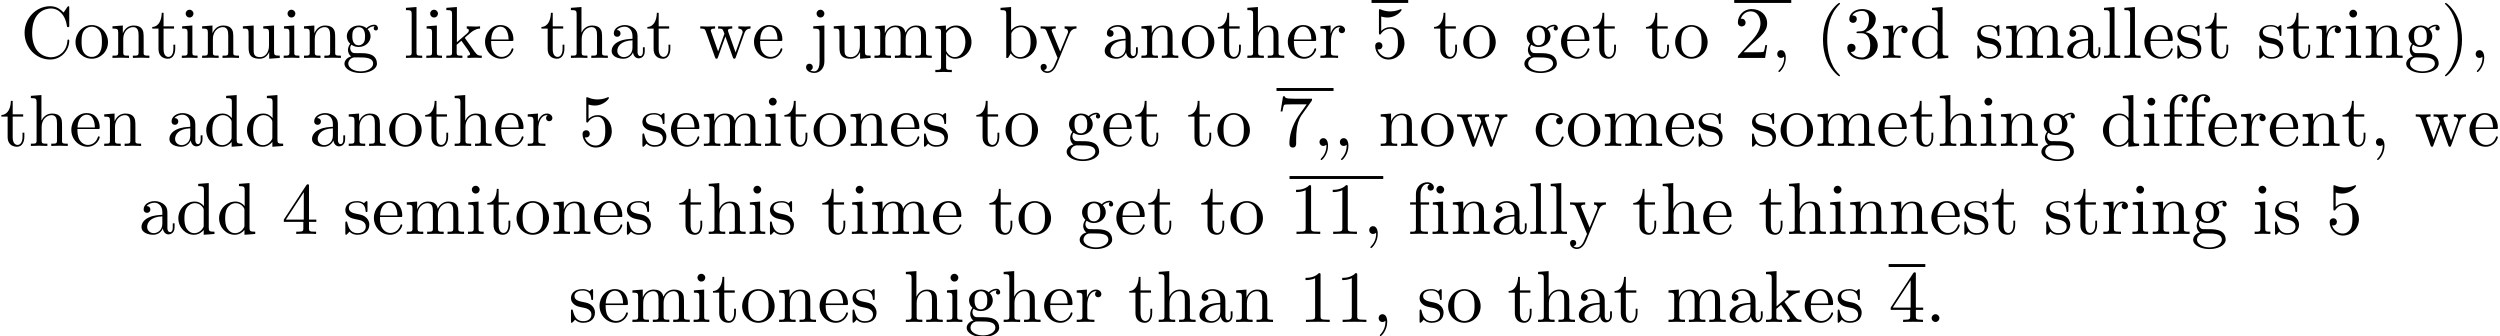 <?xml version='1.0' encoding='UTF-8'?>
<!-- This file was generated by dvisvgm 2.11.1 -->
<svg version='1.1' xmlns='http://www.w3.org/2000/svg' xmlns:xlink='http://www.w3.org/1999/xlink' width='339.559pt' height='45.67pt' viewBox='2.076 -43.733 339.559 45.67'>
<defs>
<path id='g0-59' d='M2.022-.01C2.022-.667 1.773-1.056 1.385-1.056C1.056-1.056 .857-.807 .857-.528C.857-.259 1.056 0 1.385 0C1.504 0 1.634-.04 1.733-.13C1.763-.149 1.783-.159 1.783-.159S1.803-.149 1.803-.01C1.803 .727 1.455 1.325 1.126 1.654C1.016 1.763 1.016 1.783 1.016 1.813C1.016 1.883 1.066 1.923 1.116 1.923C1.225 1.923 2.022 1.156 2.022-.01Z'/>
<path id='g1-49' d='M4.174 0V-.309H3.856C2.959-.309 2.929-.418 2.929-.787V-6.376C2.929-6.615 2.929-6.635 2.7-6.635C2.082-5.998 1.205-5.998 .887-5.998V-5.689C1.086-5.689 1.674-5.689 2.192-5.948V-.787C2.192-.428 2.162-.309 1.265-.309H.946V0C1.295-.03 2.162-.03 2.56-.03S3.826-.03 4.174 0Z'/>
<path id='g1-50' d='M4.473-1.733H4.224C4.174-1.435 4.105-.996 4.005-.847C3.935-.767 3.278-.767 3.059-.767H1.265L2.321-1.793C3.875-3.168 4.473-3.706 4.473-4.702C4.473-5.838 3.577-6.635 2.361-6.635C1.235-6.635 .498-5.719 .498-4.832C.498-4.274 .996-4.274 1.026-4.274C1.196-4.274 1.544-4.394 1.544-4.802C1.544-5.061 1.365-5.32 1.016-5.32C.936-5.32 .917-5.32 .887-5.31C1.116-5.958 1.654-6.326 2.232-6.326C3.138-6.326 3.567-5.519 3.567-4.702C3.567-3.905 3.068-3.118 2.521-2.501L.608-.369C.498-.259 .498-.239 .498 0H4.194L4.473-1.733Z'/>
<path id='g1-52' d='M4.692-1.644V-1.953H3.696V-6.486C3.696-6.685 3.696-6.745 3.537-6.745C3.447-6.745 3.417-6.745 3.337-6.625L.279-1.953V-1.644H2.929V-.777C2.929-.418 2.909-.309 2.172-.309H1.963V0C2.371-.03 2.889-.03 3.308-.03S4.254-.03 4.663 0V-.309H4.453C3.716-.309 3.696-.418 3.696-.777V-1.644H4.692ZM2.989-1.953H.558L2.989-5.669V-1.953Z'/>
<path id='g1-53' d='M4.473-2.002C4.473-3.188 3.656-4.184 2.58-4.184C2.102-4.184 1.674-4.025 1.315-3.676V-5.619C1.514-5.559 1.843-5.489 2.162-5.489C3.387-5.489 4.085-6.396 4.085-6.526C4.085-6.585 4.055-6.635 3.985-6.635C3.985-6.635 3.955-6.635 3.905-6.605C3.706-6.516 3.218-6.316 2.55-6.316C2.152-6.316 1.694-6.386 1.225-6.595C1.146-6.625 1.106-6.625 1.106-6.625C1.006-6.625 1.006-6.545 1.006-6.386V-3.437C1.006-3.258 1.006-3.178 1.146-3.178C1.215-3.178 1.235-3.208 1.275-3.268C1.385-3.427 1.753-3.965 2.56-3.965C3.078-3.965 3.328-3.507 3.407-3.328C3.567-2.959 3.587-2.57 3.587-2.072C3.587-1.724 3.587-1.126 3.347-.707C3.108-.319 2.74-.06 2.281-.06C1.554-.06 .986-.588 .817-1.176C.847-1.166 .877-1.156 .986-1.156C1.315-1.156 1.484-1.405 1.484-1.644S1.315-2.132 .986-2.132C.847-2.132 .498-2.062 .498-1.604C.498-.747 1.186 .219 2.301 .219C3.457 .219 4.473-.737 4.473-2.002Z'/>
<path id='g1-55' d='M4.832-6.416H2.411C1.196-6.416 1.176-6.545 1.136-6.735H.887L.558-4.682H.807C.837-4.842 .927-5.469 1.056-5.589C1.126-5.649 1.903-5.649 2.032-5.649H4.095L2.979-4.075C2.082-2.73 1.753-1.345 1.753-.329C1.753-.229 1.753 .219 2.212 .219S2.67-.229 2.67-.329V-.837C2.67-1.385 2.7-1.933 2.78-2.471C2.819-2.7 2.959-3.557 3.397-4.174L4.742-6.067C4.832-6.187 4.832-6.207 4.832-6.416Z'/>
<path id='g2-40' d='M3.298 2.391C3.298 2.361 3.298 2.341 3.128 2.172C1.883 .917 1.564-.966 1.564-2.491C1.564-4.224 1.943-5.958 3.168-7.203C3.298-7.323 3.298-7.342 3.298-7.372C3.298-7.442 3.258-7.472 3.198-7.472C3.098-7.472 2.202-6.795 1.614-5.529C1.106-4.433 .986-3.328 .986-2.491C.986-1.714 1.096-.508 1.644 .618C2.242 1.843 3.098 2.491 3.198 2.491C3.258 2.491 3.298 2.461 3.298 2.391Z'/>
<path id='g2-41' d='M2.879-2.491C2.879-3.268 2.77-4.473 2.222-5.599C1.624-6.824 .767-7.472 .667-7.472C.608-7.472 .568-7.432 .568-7.372C.568-7.342 .568-7.323 .757-7.143C1.733-6.157 2.301-4.573 2.301-2.491C2.301-.787 1.933 .966 .697 2.222C.568 2.341 .568 2.361 .568 2.391C.568 2.451 .608 2.491 .667 2.491C.767 2.491 1.664 1.813 2.252 .548C2.76-.548 2.879-1.654 2.879-2.491Z'/>
<path id='g2-44' d='M2.022-.01C2.022-.648 1.783-1.056 1.385-1.056C1.036-1.056 .857-.787 .857-.528S1.026 0 1.385 0C1.534 0 1.674-.06 1.783-.159C1.803 .628 1.524 1.235 1.086 1.704C1.026 1.763 1.016 1.773 1.016 1.813C1.016 1.883 1.066 1.923 1.116 1.923C1.235 1.923 2.022 1.136 2.022-.01Z'/>
<path id='g2-46' d='M1.913-.528C1.913-.817 1.674-1.056 1.385-1.056S.857-.817 .857-.528S1.096 0 1.385 0S1.913-.239 1.913-.528Z'/>
<path id='g2-49' d='M4.174 0V-.309H3.856C2.959-.309 2.929-.418 2.929-.787V-6.376C2.929-6.615 2.929-6.635 2.7-6.635C2.082-5.998 1.205-5.998 .887-5.998V-5.689C1.086-5.689 1.674-5.689 2.192-5.948V-.787C2.192-.428 2.162-.309 1.265-.309H.946V0C1.295-.03 2.162-.03 2.56-.03S3.826-.03 4.174 0Z'/>
<path id='g2-51' d='M4.553-1.704C4.553-2.521 3.925-3.298 2.889-3.507C3.706-3.776 4.284-4.473 4.284-5.26C4.284-6.077 3.407-6.635 2.451-6.635C1.445-6.635 .687-6.037 .687-5.28C.687-4.951 .907-4.762 1.196-4.762C1.504-4.762 1.704-4.981 1.704-5.27C1.704-5.768 1.235-5.768 1.086-5.768C1.395-6.257 2.052-6.386 2.411-6.386C2.819-6.386 3.367-6.167 3.367-5.27C3.367-5.151 3.347-4.573 3.088-4.134C2.79-3.656 2.451-3.626 2.202-3.616C2.122-3.606 1.883-3.587 1.813-3.587C1.733-3.577 1.664-3.567 1.664-3.467C1.664-3.357 1.733-3.357 1.903-3.357H2.341C3.158-3.357 3.527-2.68 3.527-1.704C3.527-.349 2.839-.06 2.401-.06C1.973-.06 1.225-.229 .877-.817C1.225-.767 1.534-.986 1.534-1.365C1.534-1.724 1.265-1.923 .976-1.923C.737-1.923 .418-1.783 .418-1.345C.418-.438 1.345 .219 2.431 .219C3.646 .219 4.553-.687 4.553-1.704Z'/>
<path id='g2-52' d='M4.692-1.644V-1.953H3.696V-6.486C3.696-6.685 3.696-6.745 3.537-6.745C3.447-6.745 3.417-6.745 3.337-6.625L.279-1.953V-1.644H2.929V-.777C2.929-.418 2.909-.309 2.172-.309H1.963V0C2.371-.03 2.889-.03 3.308-.03S4.254-.03 4.663 0V-.309H4.453C3.716-.309 3.696-.418 3.696-.777V-1.644H4.692ZM2.989-1.953H.558L2.989-5.669V-1.953Z'/>
<path id='g2-53' d='M4.473-2.002C4.473-3.188 3.656-4.184 2.58-4.184C2.102-4.184 1.674-4.025 1.315-3.676V-5.619C1.514-5.559 1.843-5.489 2.162-5.489C3.387-5.489 4.085-6.396 4.085-6.526C4.085-6.585 4.055-6.635 3.985-6.635C3.985-6.635 3.955-6.635 3.905-6.605C3.706-6.516 3.218-6.316 2.55-6.316C2.152-6.316 1.694-6.386 1.225-6.595C1.146-6.625 1.106-6.625 1.106-6.625C1.006-6.625 1.006-6.545 1.006-6.386V-3.437C1.006-3.258 1.006-3.178 1.146-3.178C1.215-3.178 1.235-3.208 1.275-3.268C1.385-3.427 1.753-3.965 2.56-3.965C3.078-3.965 3.328-3.507 3.407-3.328C3.567-2.959 3.587-2.57 3.587-2.072C3.587-1.724 3.587-1.126 3.347-.707C3.108-.319 2.74-.06 2.281-.06C1.554-.06 .986-.588 .817-1.176C.847-1.166 .877-1.156 .986-1.156C1.315-1.156 1.484-1.405 1.484-1.644S1.315-2.132 .986-2.132C.847-2.132 .498-2.062 .498-1.604C.498-.747 1.186 .219 2.301 .219C3.457 .219 4.473-.737 4.473-2.002Z'/>
<path id='g2-67' d='M6.625-2.321C6.625-2.421 6.625-2.491 6.496-2.491C6.386-2.491 6.386-2.431 6.376-2.331C6.296-.907 5.23-.09 4.144-.09C3.537-.09 1.584-.428 1.584-3.397C1.584-6.376 3.527-6.715 4.134-6.715C5.22-6.715 6.107-5.808 6.306-4.354C6.326-4.214 6.326-4.184 6.466-4.184C6.625-4.184 6.625-4.214 6.625-4.423V-6.785C6.625-6.954 6.625-7.024 6.516-7.024C6.476-7.024 6.436-7.024 6.356-6.904L5.858-6.167C5.489-6.526 4.981-7.024 4.025-7.024C2.162-7.024 .558-5.44 .558-3.407C.558-1.345 2.172 .219 4.025 .219C5.649 .219 6.625-1.166 6.625-2.321Z'/>
<path id='g2-97' d='M4.812-.887V-1.445H4.563V-.887C4.563-.309 4.314-.249 4.204-.249C3.875-.249 3.836-.697 3.836-.747V-2.74C3.836-3.158 3.836-3.547 3.477-3.915C3.088-4.304 2.59-4.463 2.112-4.463C1.295-4.463 .608-3.995 .608-3.337C.608-3.039 .807-2.869 1.066-2.869C1.345-2.869 1.524-3.068 1.524-3.328C1.524-3.447 1.474-3.776 1.016-3.786C1.285-4.134 1.773-4.244 2.092-4.244C2.58-4.244 3.148-3.856 3.148-2.969V-2.6C2.64-2.57 1.943-2.54 1.315-2.242C.568-1.903 .319-1.385 .319-.946C.319-.139 1.285 .11 1.913 .11C2.57 .11 3.029-.289 3.218-.757C3.258-.359 3.527 .06 3.995 .06C4.204 .06 4.812-.08 4.812-.887ZM3.148-1.395C3.148-.448 2.431-.11 1.983-.11C1.494-.11 1.086-.458 1.086-.956C1.086-1.504 1.504-2.331 3.148-2.391V-1.395Z'/>
<path id='g2-98' d='M5.191-2.152C5.191-3.417 4.214-4.403 3.078-4.403C2.301-4.403 1.873-3.935 1.714-3.756V-6.914L.279-6.804V-6.496C.976-6.496 1.056-6.426 1.056-5.938V0H1.305L1.664-.618C1.813-.389 2.232 .11 2.969 .11C4.154 .11 5.191-.867 5.191-2.152ZM4.364-2.162C4.364-1.793 4.344-1.196 4.055-.747C3.846-.438 3.467-.11 2.929-.11C2.481-.11 2.122-.349 1.883-.717C1.743-.927 1.743-.956 1.743-1.136V-3.188C1.743-3.377 1.743-3.387 1.853-3.547C2.242-4.105 2.79-4.184 3.029-4.184C3.477-4.184 3.836-3.925 4.075-3.547C4.334-3.138 4.364-2.57 4.364-2.162Z'/>
<path id='g2-99' d='M4.134-1.186C4.134-1.285 4.035-1.285 4.005-1.285C3.915-1.285 3.895-1.245 3.875-1.186C3.587-.259 2.939-.139 2.57-.139C2.042-.139 1.166-.568 1.166-2.172C1.166-3.796 1.983-4.214 2.511-4.214C2.6-4.214 3.228-4.204 3.577-3.846C3.168-3.816 3.108-3.517 3.108-3.387C3.108-3.128 3.288-2.929 3.567-2.929C3.826-2.929 4.025-3.098 4.025-3.397C4.025-4.075 3.268-4.463 2.501-4.463C1.255-4.463 .339-3.387 .339-2.152C.339-.877 1.325 .11 2.481 .11C3.816 .11 4.134-1.086 4.134-1.186Z'/>
<path id='g2-100' d='M5.25 0V-.309C4.553-.309 4.473-.379 4.473-.867V-6.914L3.039-6.804V-6.496C3.736-6.496 3.816-6.426 3.816-5.938V-3.786C3.527-4.144 3.098-4.403 2.56-4.403C1.385-4.403 .339-3.427 .339-2.142C.339-.877 1.315 .11 2.451 .11C3.088 .11 3.537-.229 3.786-.548V.11L5.25 0ZM3.786-1.176C3.786-.996 3.786-.976 3.676-.807C3.377-.329 2.929-.11 2.501-.11C2.052-.11 1.694-.369 1.455-.747C1.196-1.156 1.166-1.724 1.166-2.132C1.166-2.501 1.186-3.098 1.474-3.547C1.684-3.856 2.062-4.184 2.6-4.184C2.949-4.184 3.367-4.035 3.676-3.587C3.786-3.417 3.786-3.397 3.786-3.218V-1.176Z'/>
<path id='g2-101' d='M4.134-1.186C4.134-1.285 4.055-1.305 4.005-1.305C3.915-1.305 3.895-1.245 3.875-1.166C3.527-.139 2.63-.139 2.531-.139C2.032-.139 1.634-.438 1.405-.807C1.106-1.285 1.106-1.943 1.106-2.301H3.885C4.105-2.301 4.134-2.301 4.134-2.511C4.134-3.497 3.597-4.463 2.351-4.463C1.196-4.463 .279-3.437 .279-2.192C.279-.857 1.325 .11 2.471 .11C3.686 .11 4.134-.996 4.134-1.186ZM3.477-2.511H1.116C1.176-3.995 2.012-4.244 2.351-4.244C3.377-4.244 3.477-2.899 3.477-2.511Z'/>
<path id='g2-102' d='M3.557-6.326C3.557-6.695 3.188-7.024 2.66-7.024C1.963-7.024 1.116-6.496 1.116-5.44V-4.294H.329V-3.985H1.116V-.757C1.116-.309 1.006-.309 .339-.309V0L1.474-.03C1.873-.03 2.341-.03 2.74 0V-.309H2.531C1.793-.309 1.773-.418 1.773-.777V-3.985H2.909V-4.294H1.743V-5.45C1.743-6.326 2.222-6.804 2.66-6.804C2.69-6.804 2.839-6.804 2.989-6.735C2.869-6.695 2.69-6.565 2.69-6.316C2.69-6.087 2.849-5.888 3.118-5.888C3.407-5.888 3.557-6.087 3.557-6.326Z'/>
<path id='g2-103' d='M4.832-4.025C4.832-4.194 4.712-4.513 4.324-4.513C4.125-4.513 3.686-4.453 3.268-4.045C2.849-4.374 2.431-4.403 2.212-4.403C1.285-4.403 .598-3.716 .598-2.949C.598-2.511 .817-2.132 1.066-1.923C.936-1.773 .757-1.445 .757-1.096C.757-.787 .887-.408 1.196-.209C.598-.04 .279 .389 .279 .787C.279 1.504 1.265 2.052 2.481 2.052C3.656 2.052 4.692 1.544 4.692 .767C4.692 .418 4.553-.09 4.045-.369C3.517-.648 2.939-.648 2.331-.648C2.082-.648 1.654-.648 1.584-.658C1.265-.697 1.056-1.006 1.056-1.325C1.056-1.365 1.056-1.594 1.225-1.793C1.614-1.514 2.022-1.484 2.212-1.484C3.138-1.484 3.826-2.172 3.826-2.939C3.826-3.308 3.666-3.676 3.417-3.905C3.776-4.244 4.134-4.294 4.314-4.294C4.314-4.294 4.384-4.294 4.413-4.284C4.304-4.244 4.254-4.134 4.254-4.015C4.254-3.846 4.384-3.726 4.543-3.726C4.643-3.726 4.832-3.796 4.832-4.025ZM3.078-2.949C3.078-2.68 3.068-2.361 2.919-2.112C2.839-1.993 2.61-1.714 2.212-1.714C1.345-1.714 1.345-2.71 1.345-2.939C1.345-3.208 1.355-3.527 1.504-3.776C1.584-3.895 1.813-4.174 2.212-4.174C3.078-4.174 3.078-3.178 3.078-2.949ZM4.174 .787C4.174 1.325 3.467 1.823 2.491 1.823C1.484 1.823 .797 1.315 .797 .787C.797 .329 1.176-.04 1.614-.07H2.202C3.059-.07 4.174-.07 4.174 .787Z'/>
<path id='g2-104' d='M5.33 0V-.309C4.812-.309 4.563-.309 4.553-.608V-2.511C4.553-3.367 4.553-3.676 4.244-4.035C4.105-4.204 3.776-4.403 3.198-4.403C2.361-4.403 1.923-3.806 1.763-3.447H1.753V-6.914L.319-6.804V-6.496C1.016-6.496 1.096-6.426 1.096-5.938V-.757C1.096-.309 .986-.309 .319-.309V0L1.445-.03L2.56 0V-.309C1.893-.309 1.783-.309 1.783-.757V-2.59C1.783-3.626 2.491-4.184 3.128-4.184C3.756-4.184 3.866-3.646 3.866-3.078V-.757C3.866-.309 3.756-.309 3.088-.309V0L4.214-.03L5.33 0Z'/>
<path id='g2-105' d='M2.461 0V-.309C1.803-.309 1.763-.359 1.763-.747V-4.403L.369-4.294V-3.985C1.016-3.985 1.106-3.925 1.106-3.437V-.757C1.106-.309 .996-.309 .329-.309V0L1.425-.03C1.773-.03 2.122-.01 2.461 0ZM1.913-6.017C1.913-6.286 1.684-6.545 1.385-6.545C1.046-6.545 .847-6.267 .847-6.017C.847-5.748 1.076-5.489 1.375-5.489C1.714-5.489 1.913-5.768 1.913-6.017Z'/>
<path id='g2-106' d='M2.092 .498V-4.403L.578-4.294V-3.985C1.345-3.985 1.435-3.915 1.435-3.427V.518C1.435 .966 1.345 1.823 .707 1.823C.658 1.823 .428 1.823 .169 1.694C.319 1.654 .518 1.514 .518 1.245C.518 .986 .339 .787 .06 .787S-.399 .986-.399 1.245C-.399 1.763 .159 2.042 .727 2.042C1.474 2.042 2.092 1.405 2.092 .498ZM2.092-6.017C2.092-6.286 1.863-6.545 1.564-6.545C1.225-6.545 1.026-6.267 1.026-6.017C1.026-5.748 1.255-5.489 1.554-5.489C1.893-5.489 2.092-5.768 2.092-6.017Z'/>
<path id='g2-107' d='M5.091 0V-.309C4.722-.309 4.503-.309 4.125-.837L2.859-2.62C2.849-2.64 2.8-2.7 2.8-2.73C2.8-2.77 3.507-3.367 3.606-3.447C4.234-3.955 4.653-3.975 4.862-3.985V-4.294C4.573-4.264 4.443-4.264 4.164-4.264C3.806-4.264 3.188-4.284 3.049-4.294V-3.985C3.238-3.975 3.337-3.866 3.337-3.736C3.337-3.537 3.198-3.417 3.118-3.347L1.714-2.132V-6.914L.279-6.804V-6.496C.976-6.496 1.056-6.426 1.056-5.938V-.757C1.056-.309 .946-.309 .279-.309V0L1.365-.03L2.461 0V-.309C1.793-.309 1.684-.309 1.684-.757V-1.783L2.321-2.331C3.088-1.275 3.507-.717 3.507-.538C3.507-.349 3.337-.309 3.148-.309V0L4.224-.03C4.513-.03 4.802-.02 5.091 0Z'/>
<path id='g2-108' d='M2.54 0V-.309C1.873-.309 1.763-.309 1.763-.757V-6.914L.329-6.804V-6.496C1.026-6.496 1.106-6.426 1.106-5.938V-.757C1.106-.309 .996-.309 .329-.309V0L1.435-.03L2.54 0Z'/>
<path id='g2-109' d='M8.1 0V-.309C7.582-.309 7.333-.309 7.323-.608V-2.511C7.323-3.367 7.323-3.676 7.014-4.035C6.874-4.204 6.545-4.403 5.968-4.403C5.131-4.403 4.692-3.806 4.523-3.427C4.384-4.294 3.646-4.403 3.198-4.403C2.471-4.403 2.002-3.975 1.724-3.357V-4.403L.319-4.294V-3.985C1.016-3.985 1.096-3.915 1.096-3.427V-.757C1.096-.309 .986-.309 .319-.309V0L1.445-.03L2.56 0V-.309C1.893-.309 1.783-.309 1.783-.757V-2.59C1.783-3.626 2.491-4.184 3.128-4.184C3.756-4.184 3.866-3.646 3.866-3.078V-.757C3.866-.309 3.756-.309 3.088-.309V0L4.214-.03L5.33 0V-.309C4.663-.309 4.553-.309 4.553-.757V-2.59C4.553-3.626 5.26-4.184 5.898-4.184C6.526-4.184 6.635-3.646 6.635-3.078V-.757C6.635-.309 6.526-.309 5.858-.309V0L6.984-.03L8.1 0Z'/>
<path id='g2-110' d='M5.33 0V-.309C4.812-.309 4.563-.309 4.553-.608V-2.511C4.553-3.367 4.553-3.676 4.244-4.035C4.105-4.204 3.776-4.403 3.198-4.403C2.471-4.403 2.002-3.975 1.724-3.357V-4.403L.319-4.294V-3.985C1.016-3.985 1.096-3.915 1.096-3.427V-.757C1.096-.309 .986-.309 .319-.309V0L1.445-.03L2.56 0V-.309C1.893-.309 1.783-.309 1.783-.757V-2.59C1.783-3.626 2.491-4.184 3.128-4.184C3.756-4.184 3.866-3.646 3.866-3.078V-.757C3.866-.309 3.756-.309 3.088-.309V0L4.214-.03L5.33 0Z'/>
<path id='g2-111' d='M4.692-2.132C4.692-3.407 3.696-4.463 2.491-4.463C1.245-4.463 .279-3.377 .279-2.132C.279-.847 1.315 .11 2.481 .11C3.686 .11 4.692-.867 4.692-2.132ZM3.866-2.212C3.866-1.853 3.866-1.315 3.646-.877C3.427-.428 2.989-.139 2.491-.139C2.062-.139 1.624-.349 1.355-.807C1.106-1.245 1.106-1.853 1.106-2.212C1.106-2.6 1.106-3.138 1.345-3.577C1.614-4.035 2.082-4.244 2.481-4.244C2.919-4.244 3.347-4.025 3.606-3.597S3.866-2.59 3.866-2.212Z'/>
<path id='g2-112' d='M5.191-2.152C5.191-3.417 4.224-4.403 3.108-4.403C2.331-4.403 1.913-3.965 1.714-3.746V-4.403L.279-4.294V-3.985C.986-3.985 1.056-3.925 1.056-3.487V1.176C1.056 1.624 .946 1.624 .279 1.624V1.933L1.395 1.903L2.521 1.933V1.624C1.853 1.624 1.743 1.624 1.743 1.176V-.498V-.588C1.793-.428 2.212 .11 2.969 .11C4.154 .11 5.191-.867 5.191-2.152ZM4.364-2.152C4.364-.946 3.666-.11 2.929-.11C2.531-.11 2.152-.309 1.883-.717C1.743-.927 1.743-.936 1.743-1.136V-3.357C2.032-3.866 2.521-4.154 3.029-4.154C3.756-4.154 4.364-3.278 4.364-2.152Z'/>
<path id='g2-114' d='M3.626-3.796C3.626-4.115 3.318-4.403 2.889-4.403C2.162-4.403 1.803-3.736 1.664-3.308V-4.403L.279-4.294V-3.985C.976-3.985 1.056-3.915 1.056-3.427V-.757C1.056-.309 .946-.309 .279-.309V0L1.415-.03C1.813-.03 2.281-.03 2.68 0V-.309H2.471C1.733-.309 1.714-.418 1.714-.777V-2.311C1.714-3.298 2.132-4.184 2.889-4.184C2.959-4.184 2.979-4.184 2.999-4.174C2.969-4.164 2.77-4.045 2.77-3.786C2.77-3.507 2.979-3.357 3.198-3.357C3.377-3.357 3.626-3.477 3.626-3.796Z'/>
<path id='g2-115' d='M3.587-1.275C3.587-1.803 3.288-2.102 3.168-2.222C2.839-2.54 2.451-2.62 2.032-2.7C1.474-2.809 .807-2.939 .807-3.517C.807-3.866 1.066-4.274 1.923-4.274C3.019-4.274 3.068-3.377 3.088-3.068C3.098-2.979 3.208-2.979 3.208-2.979C3.337-2.979 3.337-3.029 3.337-3.218V-4.224C3.337-4.394 3.337-4.463 3.228-4.463C3.178-4.463 3.158-4.463 3.029-4.344C2.999-4.304 2.899-4.214 2.859-4.184C2.481-4.463 2.072-4.463 1.923-4.463C.707-4.463 .329-3.796 .329-3.238C.329-2.889 .488-2.61 .757-2.391C1.076-2.132 1.355-2.072 2.072-1.933C2.291-1.893 3.108-1.733 3.108-1.016C3.108-.508 2.76-.11 1.983-.11C1.146-.11 .787-.677 .598-1.524C.568-1.654 .558-1.694 .458-1.694C.329-1.694 .329-1.624 .329-1.445V-.13C.329 .04 .329 .11 .438 .11C.488 .11 .498 .1 .687-.09C.707-.11 .707-.13 .887-.319C1.325 .1 1.773 .11 1.983 .11C3.128 .11 3.587-.558 3.587-1.275Z'/>
<path id='g2-116' d='M3.308-1.235V-1.803H3.059V-1.255C3.059-.518 2.76-.139 2.391-.139C1.724-.139 1.724-1.046 1.724-1.215V-3.985H3.148V-4.294H1.724V-6.127H1.474C1.465-5.31 1.166-4.244 .189-4.204V-3.985H1.036V-1.235C1.036-.01 1.963 .11 2.321 .11C3.029 .11 3.308-.598 3.308-1.235Z'/>
<path id='g2-117' d='M5.33 0V-.309C4.633-.309 4.553-.379 4.553-.867V-4.403L3.088-4.294V-3.985C3.786-3.985 3.866-3.915 3.866-3.427V-1.654C3.866-.787 3.387-.11 2.66-.11C1.823-.11 1.783-.578 1.783-1.096V-4.403L.319-4.294V-3.985C1.096-3.985 1.096-3.955 1.096-3.068V-1.574C1.096-.797 1.096 .11 2.61 .11C3.168 .11 3.606-.169 3.895-.787V.11L5.33 0Z'/>
<path id='g2-119' d='M7.004-3.985V-4.294C6.785-4.274 6.496-4.264 6.276-4.264L5.35-4.294V-3.985C5.709-3.975 5.928-3.796 5.928-3.507C5.928-3.447 5.928-3.427 5.878-3.298L4.971-.747L3.985-3.527C3.945-3.646 3.935-3.666 3.935-3.716C3.935-3.985 4.324-3.985 4.523-3.985V-4.294L3.487-4.264C3.188-4.264 2.899-4.274 2.6-4.294V-3.985C2.969-3.985 3.128-3.965 3.228-3.836C3.278-3.776 3.387-3.477 3.457-3.288L2.6-.877L1.654-3.537C1.604-3.656 1.604-3.676 1.604-3.716C1.604-3.985 1.993-3.985 2.192-3.985V-4.294L1.106-4.264L.179-4.294V-3.985C.677-3.985 .797-3.955 .917-3.636L2.172-.11C2.222 .03 2.252 .11 2.381 .11S2.531 .05 2.58-.09L3.587-2.909L4.603-.08C4.643 .03 4.672 .11 4.802 .11S4.961 .02 5.001-.08L6.167-3.347C6.346-3.846 6.655-3.975 7.004-3.985Z'/>
<path id='g2-121' d='M5.061-3.985V-4.294C4.832-4.274 4.543-4.264 4.314-4.264L3.447-4.294V-3.985C3.756-3.975 3.915-3.806 3.915-3.557C3.915-3.457 3.905-3.437 3.856-3.318L2.849-.867L1.743-3.547C1.704-3.646 1.684-3.686 1.684-3.726C1.684-3.985 2.052-3.985 2.242-3.985V-4.294L1.156-4.264C.887-4.264 .488-4.274 .189-4.294V-3.985C.667-3.985 .857-3.985 .996-3.636L2.491 0L2.242 .588C2.022 1.136 1.743 1.823 1.106 1.823C1.056 1.823 .827 1.823 .638 1.644C.946 1.604 1.026 1.385 1.026 1.225C1.026 .966 .837 .807 .608 .807C.408 .807 .189 .936 .189 1.235C.189 1.684 .608 2.042 1.106 2.042C1.733 2.042 2.142 1.474 2.381 .907L4.134-3.347C4.394-3.975 4.902-3.985 5.061-3.985Z'/>
</defs>
<g id='page1'>
<use x='4.857' y='-35.866' xlink:href='#g2-67'/>
<use x='12.052' y='-35.866' xlink:href='#g2-111'/>
<use x='17.034' y='-35.866' xlink:href='#g2-110'/>
<use x='22.568' y='-35.866' xlink:href='#g2-116'/>
<use x='26.443' y='-35.866' xlink:href='#g2-105'/>
<use x='29.21' y='-35.866' xlink:href='#g2-110'/>
<use x='34.745' y='-35.866' xlink:href='#g2-117'/>
<use x='40.28' y='-35.866' xlink:href='#g2-105'/>
<use x='43.047' y='-35.866' xlink:href='#g2-110'/>
<use x='48.582' y='-35.866' xlink:href='#g2-103'/>
<use x='56.884' y='-35.866' xlink:href='#g2-108'/>
<use x='59.651' y='-35.866' xlink:href='#g2-105'/>
<use x='62.419' y='-35.866' xlink:href='#g2-107'/>
<use x='67.677' y='-35.866' xlink:href='#g2-101'/>
<use x='75.426' y='-35.866' xlink:href='#g2-116'/>
<use x='79.3' y='-35.866' xlink:href='#g2-104'/>
<use x='84.835' y='-35.866' xlink:href='#g2-97'/>
<use x='89.816' y='-35.866' xlink:href='#g2-116'/>
<use x='97.012' y='-35.866' xlink:href='#g2-119'/>
<use x='104.207' y='-35.866' xlink:href='#g2-101'/>
<use x='111.956' y='-35.866' xlink:href='#g2-106'/>
<use x='115' y='-35.866' xlink:href='#g2-117'/>
<use x='120.534' y='-35.866' xlink:href='#g2-109'/>
<use x='128.836' y='-35.866' xlink:href='#g2-112'/>
<use x='137.692' y='-35.866' xlink:href='#g2-98'/>
<use x='143.227' y='-35.866' xlink:href='#g2-121'/>
<use x='151.806' y='-35.866' xlink:href='#g2-97'/>
<use x='156.787' y='-35.866' xlink:href='#g2-110'/>
<use x='162.322' y='-35.866' xlink:href='#g2-111'/>
<use x='167.303' y='-35.866' xlink:href='#g2-116'/>
<use x='171.178' y='-35.866' xlink:href='#g2-104'/>
<use x='176.712' y='-35.866' xlink:href='#g2-101'/>
<use x='181.14' y='-35.866' xlink:href='#g2-114'/>
<rect x='188.363' y='-43.733' height='.398' width='4.981'/>
<use x='188.363' y='-35.866' xlink:href='#g1-53'/>
<use x='196.665' y='-35.866' xlink:href='#g2-116'/>
<use x='200.54' y='-35.866' xlink:href='#g2-111'/>
<use x='208.842' y='-35.866' xlink:href='#g2-103'/>
<use x='213.823' y='-35.866' xlink:href='#g2-101'/>
<use x='218.251' y='-35.866' xlink:href='#g2-116'/>
<use x='225.447' y='-35.866' xlink:href='#g2-116'/>
<use x='229.321' y='-35.866' xlink:href='#g2-111'/>
<rect x='237.623' y='-43.733' height='.398' width='7.749'/>
<use x='237.623' y='-35.866' xlink:href='#g1-50'/>
<use x='242.605' y='-35.866' xlink:href='#g0-59'/>
<use x='248.693' y='-35.866' xlink:href='#g2-40'/>
<use x='252.567' y='-35.866' xlink:href='#g2-51'/>
<use x='257.549' y='-35.866' xlink:href='#g2-114'/>
<use x='261.451' y='-35.866' xlink:href='#g2-100'/>
<use x='270.306' y='-35.866' xlink:href='#g2-115'/>
<use x='274.236' y='-35.866' xlink:href='#g2-109'/>
<use x='282.538' y='-35.866' xlink:href='#g2-97'/>
<use x='287.519' y='-35.866' xlink:href='#g2-108'/>
<use x='290.287' y='-35.866' xlink:href='#g2-108'/>
<use x='293.054' y='-35.866' xlink:href='#g2-101'/>
<use x='297.482' y='-35.866' xlink:href='#g2-115'/>
<use x='301.412' y='-35.866' xlink:href='#g2-116'/>
<use x='308.607' y='-35.866' xlink:href='#g2-115'/>
<use x='312.537' y='-35.866' xlink:href='#g2-116'/>
<use x='316.411' y='-35.866' xlink:href='#g2-114'/>
<use x='320.313' y='-35.866' xlink:href='#g2-105'/>
<use x='323.081' y='-35.866' xlink:href='#g2-110'/>
<use x='328.615' y='-35.866' xlink:href='#g2-103'/>
<use x='333.597' y='-35.866' xlink:href='#g2-41'/>
<use x='337.471' y='-35.866' xlink:href='#g2-44'/>
<use x='2.076' y='-23.91' xlink:href='#g2-116'/>
<use x='5.95' y='-23.91' xlink:href='#g2-104'/>
<use x='11.485' y='-23.91' xlink:href='#g2-101'/>
<use x='15.913' y='-23.91' xlink:href='#g2-110'/>
<use x='24.769' y='-23.91' xlink:href='#g2-97'/>
<use x='29.75' y='-23.91' xlink:href='#g2-100'/>
<use x='35.285' y='-23.91' xlink:href='#g2-100'/>
<use x='44.14' y='-23.91' xlink:href='#g2-97'/>
<use x='49.122' y='-23.91' xlink:href='#g2-110'/>
<use x='54.656' y='-23.91' xlink:href='#g2-111'/>
<use x='59.638' y='-23.91' xlink:href='#g2-116'/>
<use x='63.512' y='-23.91' xlink:href='#g2-104'/>
<use x='69.047' y='-23.91' xlink:href='#g2-101'/>
<use x='73.475' y='-23.91' xlink:href='#g2-114'/>
<use x='80.698' y='-23.91' xlink:href='#g2-53'/>
<use x='89' y='-23.91' xlink:href='#g2-115'/>
<use x='92.93' y='-23.91' xlink:href='#g2-101'/>
<use x='97.358' y='-23.91' xlink:href='#g2-109'/>
<use x='105.659' y='-23.91' xlink:href='#g2-105'/>
<use x='108.427' y='-23.91' xlink:href='#g2-116'/>
<use x='112.301' y='-23.91' xlink:href='#g2-111'/>
<use x='117.283' y='-23.91' xlink:href='#g2-110'/>
<use x='122.817' y='-23.91' xlink:href='#g2-101'/>
<use x='127.245' y='-23.91' xlink:href='#g2-115'/>
<use x='134.496' y='-23.91' xlink:href='#g2-116'/>
<use x='138.37' y='-23.91' xlink:href='#g2-111'/>
<use x='146.673' y='-23.91' xlink:href='#g2-103'/>
<use x='151.654' y='-23.91' xlink:href='#g2-101'/>
<use x='156.082' y='-23.91' xlink:href='#g2-116'/>
<use x='163.277' y='-23.91' xlink:href='#g2-116'/>
<use x='167.152' y='-23.91' xlink:href='#g2-111'/>
<rect x='175.454' y='-31.778' height='.398' width='7.749'/>
<use x='175.454' y='-23.91' xlink:href='#g1-55'/>
<use x='180.435' y='-23.91' xlink:href='#g0-59'/>
<use x='183.203' y='-23.91' xlink:href='#g2-44'/>
<use x='189.291' y='-23.91' xlink:href='#g2-110'/>
<use x='194.826' y='-23.91' xlink:href='#g2-111'/>
<use x='199.807' y='-23.91' xlink:href='#g2-119'/>
<use x='210.323' y='-23.91' xlink:href='#g2-99'/>
<use x='214.751' y='-23.91' xlink:href='#g2-111'/>
<use x='219.732' y='-23.91' xlink:href='#g2-109'/>
<use x='228.034' y='-23.91' xlink:href='#g2-101'/>
<use x='232.462' y='-23.91' xlink:href='#g2-115'/>
<use x='239.712' y='-23.91' xlink:href='#g2-115'/>
<use x='243.642' y='-23.91' xlink:href='#g2-111'/>
<use x='248.623' y='-23.91' xlink:href='#g2-109'/>
<use x='256.925' y='-23.91' xlink:href='#g2-101'/>
<use x='261.353' y='-23.91' xlink:href='#g2-116'/>
<use x='265.228' y='-23.91' xlink:href='#g2-104'/>
<use x='270.762' y='-23.91' xlink:href='#g2-105'/>
<use x='273.53' y='-23.91' xlink:href='#g2-110'/>
<use x='279.065' y='-23.91' xlink:href='#g2-103'/>
<use x='287.367' y='-23.91' xlink:href='#g2-100'/>
<use x='292.902' y='-23.91' xlink:href='#g2-105'/>
<use x='295.669' y='-23.91' xlink:href='#g2-102'/>
<use x='298.713' y='-23.91' xlink:href='#g2-102'/>
<use x='301.757' y='-23.91' xlink:href='#g2-101'/>
<use x='306.185' y='-23.91' xlink:href='#g2-114'/>
<use x='310.087' y='-23.91' xlink:href='#g2-101'/>
<use x='314.515' y='-23.91' xlink:href='#g2-110'/>
<use x='320.05' y='-23.91' xlink:href='#g2-116'/>
<use x='323.924' y='-23.91' xlink:href='#g2-44'/>
<use x='330.012' y='-23.91' xlink:href='#g2-119'/>
<use x='337.207' y='-23.91' xlink:href='#g2-101'/>
<use x='20.977' y='-11.955' xlink:href='#g2-97'/>
<use x='25.958' y='-11.955' xlink:href='#g2-100'/>
<use x='31.493' y='-11.955' xlink:href='#g2-100'/>
<use x='40.348' y='-11.955' xlink:href='#g2-52'/>
<use x='48.651' y='-11.955' xlink:href='#g2-115'/>
<use x='52.58' y='-11.955' xlink:href='#g2-101'/>
<use x='57.008' y='-11.955' xlink:href='#g2-109'/>
<use x='65.31' y='-11.955' xlink:href='#g2-105'/>
<use x='68.077' y='-11.955' xlink:href='#g2-116'/>
<use x='71.952' y='-11.955' xlink:href='#g2-111'/>
<use x='76.933' y='-11.955' xlink:href='#g2-110'/>
<use x='82.468' y='-11.955' xlink:href='#g2-101'/>
<use x='86.896' y='-11.955' xlink:href='#g2-115'/>
<use x='94.147' y='-11.955' xlink:href='#g2-116'/>
<use x='98.021' y='-11.955' xlink:href='#g2-104'/>
<use x='103.556' y='-11.955' xlink:href='#g2-105'/>
<use x='106.323' y='-11.955' xlink:href='#g2-115'/>
<use x='113.574' y='-11.955' xlink:href='#g2-116'/>
<use x='117.448' y='-11.955' xlink:href='#g2-105'/>
<use x='120.216' y='-11.955' xlink:href='#g2-109'/>
<use x='128.518' y='-11.955' xlink:href='#g2-101'/>
<use x='136.266' y='-11.955' xlink:href='#g2-116'/>
<use x='140.141' y='-11.955' xlink:href='#g2-111'/>
<use x='148.443' y='-11.955' xlink:href='#g2-103'/>
<use x='153.424' y='-11.955' xlink:href='#g2-101'/>
<use x='157.852' y='-11.955' xlink:href='#g2-116'/>
<use x='165.048' y='-11.955' xlink:href='#g2-116'/>
<use x='168.922' y='-11.955' xlink:href='#g2-111'/>
<rect x='177.224' y='-19.823' height='.398' width='12.73'/>
<use x='177.224' y='-11.955' xlink:href='#g1-49'/>
<use x='182.206' y='-11.955' xlink:href='#g1-49'/>
<use x='187.187' y='-11.955' xlink:href='#g0-59'/>
<use x='193.275' y='-11.955' xlink:href='#g2-102'/>
<use x='196.319' y='-11.955' xlink:href='#g2-105'/>
<use x='199.087' y='-11.955' xlink:href='#g2-110'/>
<use x='204.621' y='-11.955' xlink:href='#g2-97'/>
<use x='209.603' y='-11.955' xlink:href='#g2-108'/>
<use x='212.37' y='-11.955' xlink:href='#g2-108'/>
<use x='215.137' y='-11.955' xlink:href='#g2-121'/>
<use x='223.717' y='-11.955' xlink:href='#g2-116'/>
<use x='227.591' y='-11.955' xlink:href='#g2-104'/>
<use x='233.126' y='-11.955' xlink:href='#g2-101'/>
<use x='240.875' y='-11.955' xlink:href='#g2-116'/>
<use x='244.749' y='-11.955' xlink:href='#g2-104'/>
<use x='250.284' y='-11.955' xlink:href='#g2-105'/>
<use x='253.051' y='-11.955' xlink:href='#g2-110'/>
<use x='258.586' y='-11.955' xlink:href='#g2-110'/>
<use x='264.121' y='-11.955' xlink:href='#g2-101'/>
<use x='268.549' y='-11.955' xlink:href='#g2-115'/>
<use x='272.478' y='-11.955' xlink:href='#g2-116'/>
<use x='279.674' y='-11.955' xlink:href='#g2-115'/>
<use x='283.603' y='-11.955' xlink:href='#g2-116'/>
<use x='287.478' y='-11.955' xlink:href='#g2-114'/>
<use x='291.38' y='-11.955' xlink:href='#g2-105'/>
<use x='294.147' y='-11.955' xlink:href='#g2-110'/>
<use x='299.682' y='-11.955' xlink:href='#g2-103'/>
<use x='307.984' y='-11.955' xlink:href='#g2-105'/>
<use x='310.752' y='-11.955' xlink:href='#g2-115'/>
<use x='318.002' y='-11.955' xlink:href='#g2-53'/>
<use x='79.298' y='0' xlink:href='#g2-115'/>
<use x='83.227' y='0' xlink:href='#g2-101'/>
<use x='87.655' y='0' xlink:href='#g2-109'/>
<use x='95.957' y='0' xlink:href='#g2-105'/>
<use x='98.725' y='0' xlink:href='#g2-116'/>
<use x='102.599' y='0' xlink:href='#g2-111'/>
<use x='107.58' y='0' xlink:href='#g2-110'/>
<use x='113.115' y='0' xlink:href='#g2-101'/>
<use x='117.543' y='0' xlink:href='#g2-115'/>
<use x='124.794' y='0' xlink:href='#g2-104'/>
<use x='130.328' y='0' xlink:href='#g2-105'/>
<use x='133.096' y='0' xlink:href='#g2-103'/>
<use x='138.077' y='0' xlink:href='#g2-104'/>
<use x='143.612' y='0' xlink:href='#g2-101'/>
<use x='148.04' y='0' xlink:href='#g2-114'/>
<use x='155.263' y='0' xlink:href='#g2-116'/>
<use x='159.137' y='0' xlink:href='#g2-104'/>
<use x='164.672' y='0' xlink:href='#g2-97'/>
<use x='169.653' y='0' xlink:href='#g2-110'/>
<use x='178.509' y='0' xlink:href='#g2-49'/>
<use x='183.49' y='0' xlink:href='#g2-49'/>
<use x='188.471' y='0' xlink:href='#g2-44'/>
<use x='194.56' y='0' xlink:href='#g2-115'/>
<use x='198.489' y='0' xlink:href='#g2-111'/>
<use x='206.792' y='0' xlink:href='#g2-116'/>
<use x='210.666' y='0' xlink:href='#g2-104'/>
<use x='216.201' y='0' xlink:href='#g2-97'/>
<use x='221.182' y='0' xlink:href='#g2-116'/>
<use x='228.378' y='0' xlink:href='#g2-109'/>
<use x='236.679' y='0' xlink:href='#g2-97'/>
<use x='241.661' y='0' xlink:href='#g2-107'/>
<use x='246.919' y='0' xlink:href='#g2-101'/>
<use x='251.347' y='0' xlink:href='#g2-115'/>
<rect x='258.598' y='-7.868' height='.398' width='4.981'/>
<use x='258.598' y='0' xlink:href='#g1-52'/>
<use x='263.579' y='0' xlink:href='#g2-46'/>
</g>
</svg>